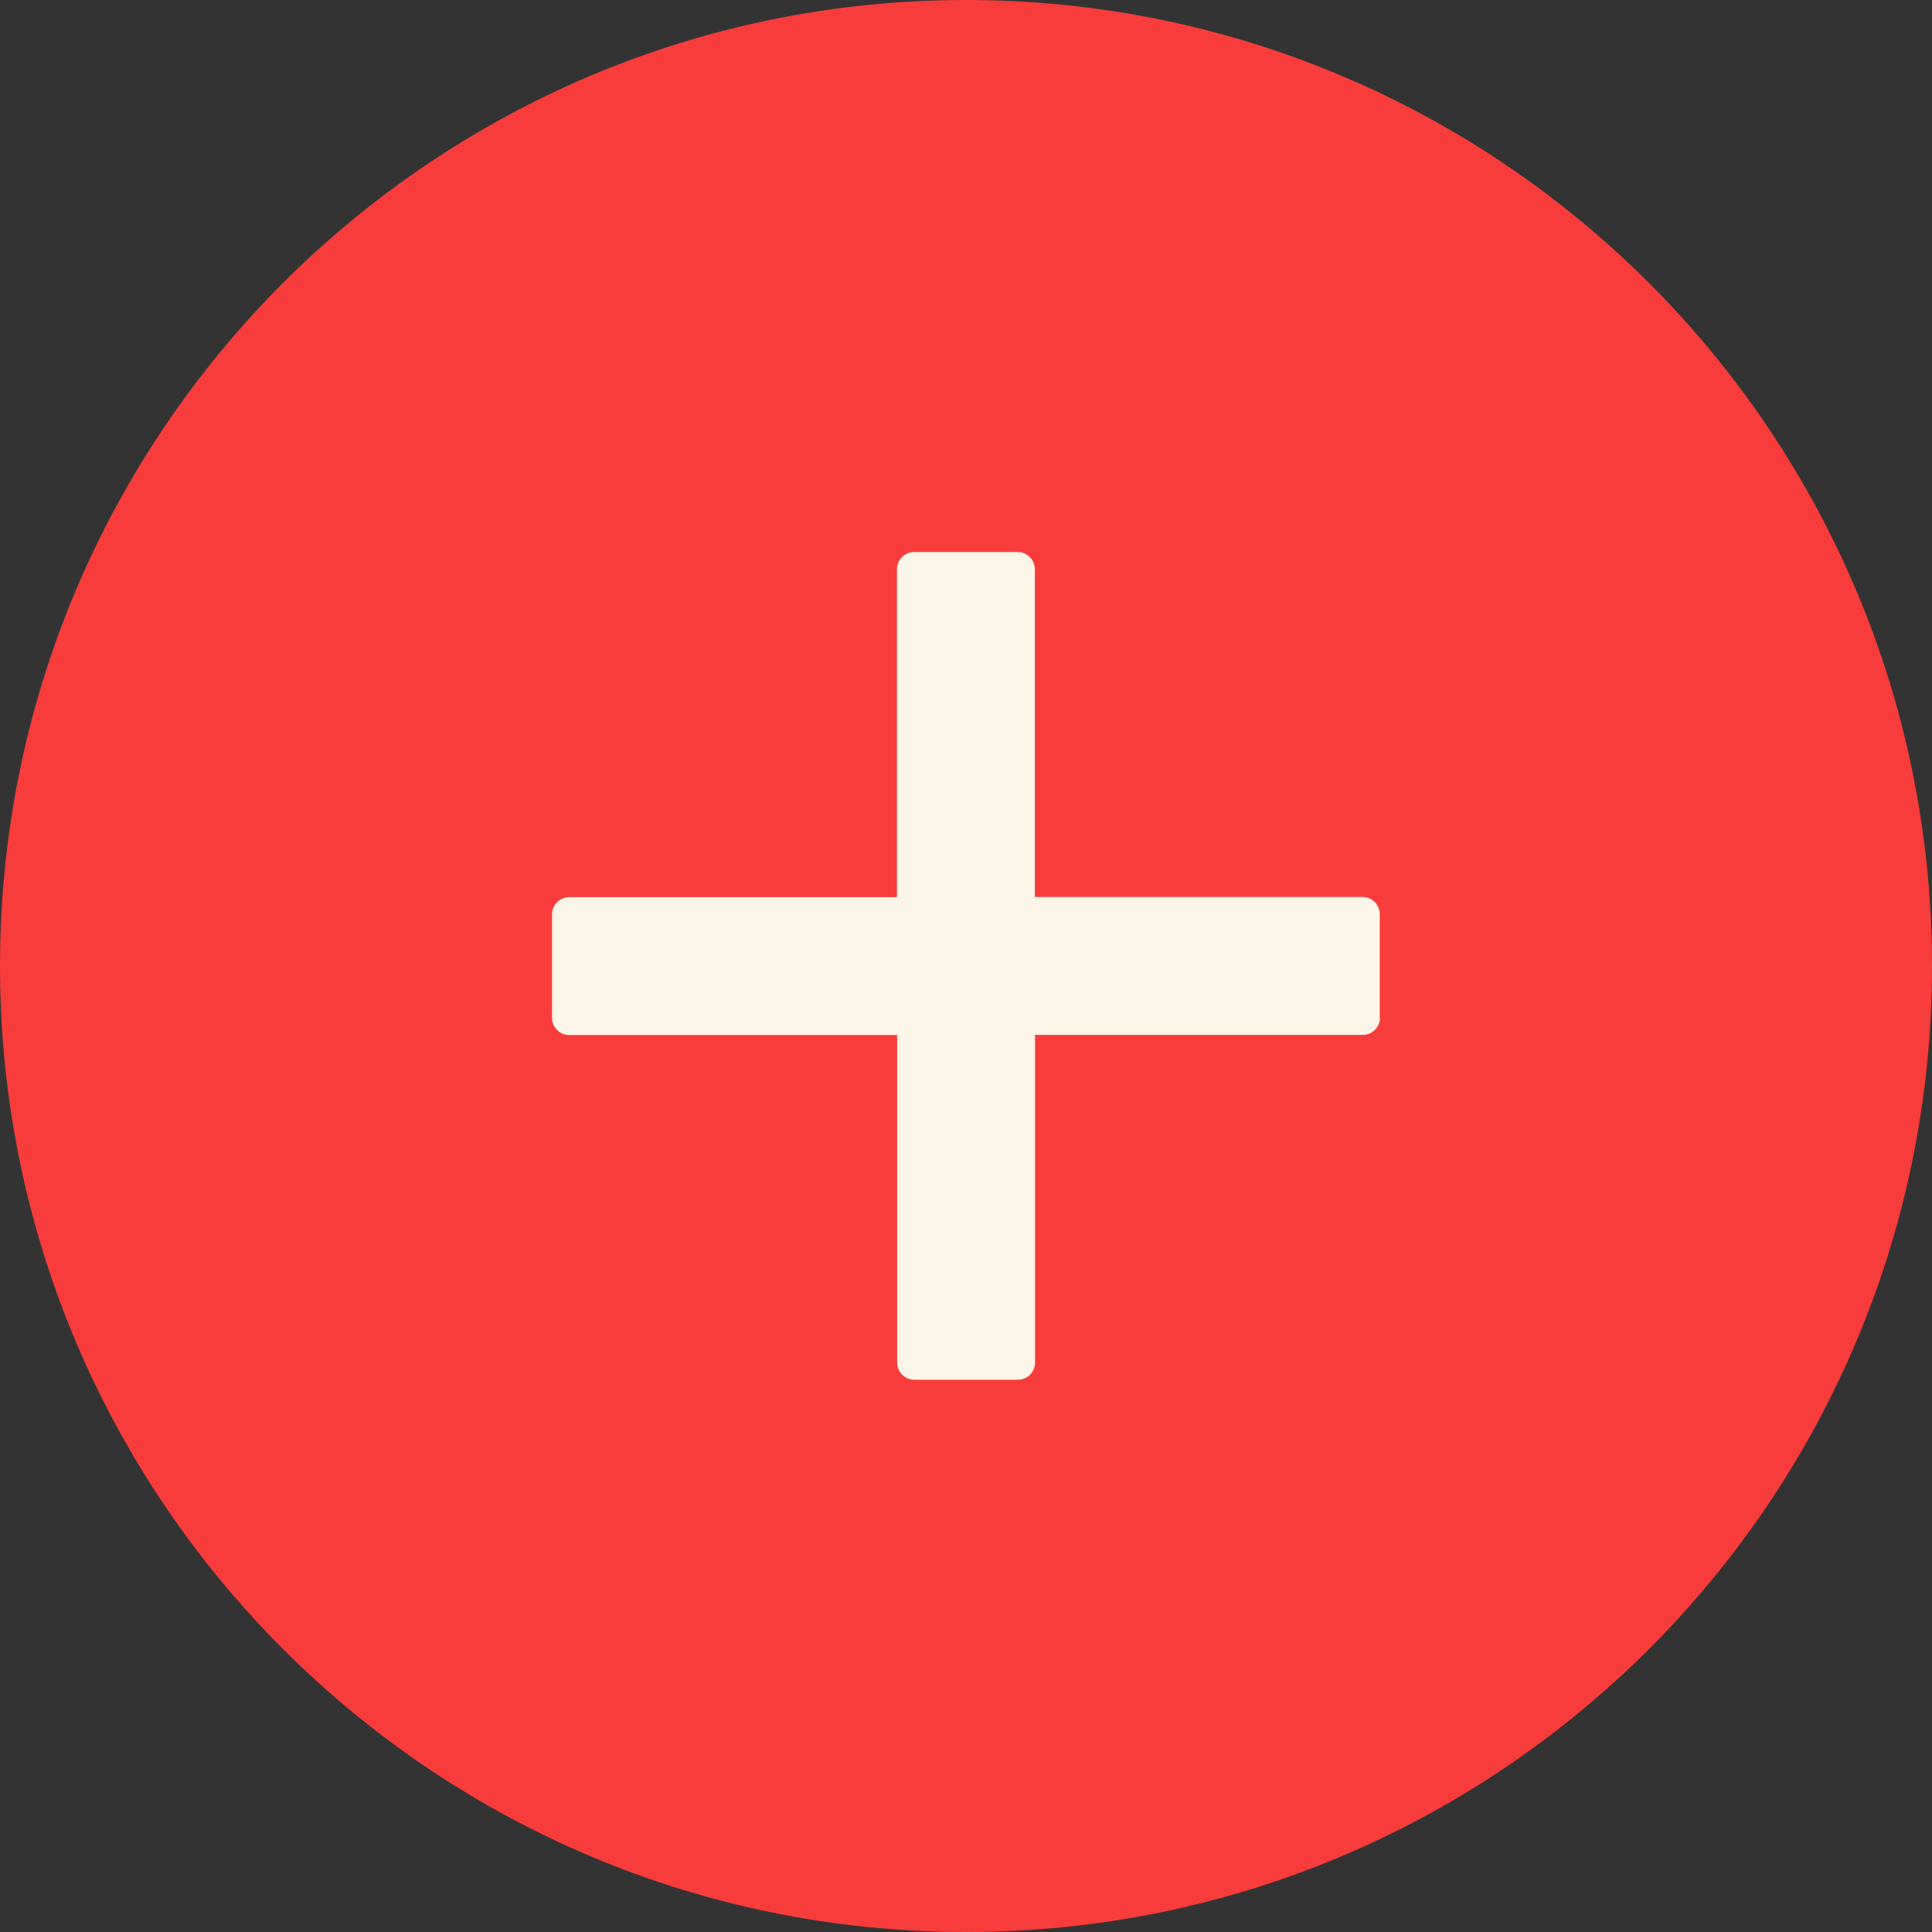 <?xml version="1.0" encoding="utf-8"?>
<!-- Generator: Adobe Illustrator 23.0.1, SVG Export Plug-In . SVG Version: 6.00 Build 0)  -->
<svg version="1.1" id="Capa_1" xmlns="http://www.w3.org/2000/svg" xmlns:xlink="http://www.w3.org/1999/xlink" x="0px" y="0px"
	 viewBox="0 0 1024 1024" style="enable-background:new 0 0 1024 1024;" xml:space="preserve">
<rect x="0" y="0" width="1024" height="1024" fill="#333333" stroke="none"/>
<style type="text/css">
	.st0{fill:#FCF6E8;}
	.st1{fill:#F83C3C;}
</style>
<path class="st0" d="M833.6,833.3H175.4c-6.6,0-12-5.4-12-12V191.6c0-6.6,5.4-12,12-12h658.2c6.6,0,12,5.4,12,12v629.6
	C845.6,827.9,840.2,833.3,833.6,833.3z"/>
<path class="st1" d="M512,0C229.3,0,0,229.3,0,512s229.3,512,512,512s512-229.3,512-512S794.7,0,512,0z M731.4,539.4
	c0,5-4.1,9.1-9.1,9.1H548.6v173.7c0,5-4.1,9.1-9.1,9.1h-54.9c-5,0-9.1-4.1-9.1-9.1V548.6H301.7c-5,0-9.1-4.1-9.1-9.1v-54.9
	c0-5,4.1-9.1,9.1-9.1h173.7V301.7c0-5,4.1-9.1,9.1-9.1h54.9c5,0,9.1,4.1,9.1,9.1v173.7h173.7c5,0,9.1,4.1,9.1,9.1V539.4z"/>
</svg>
